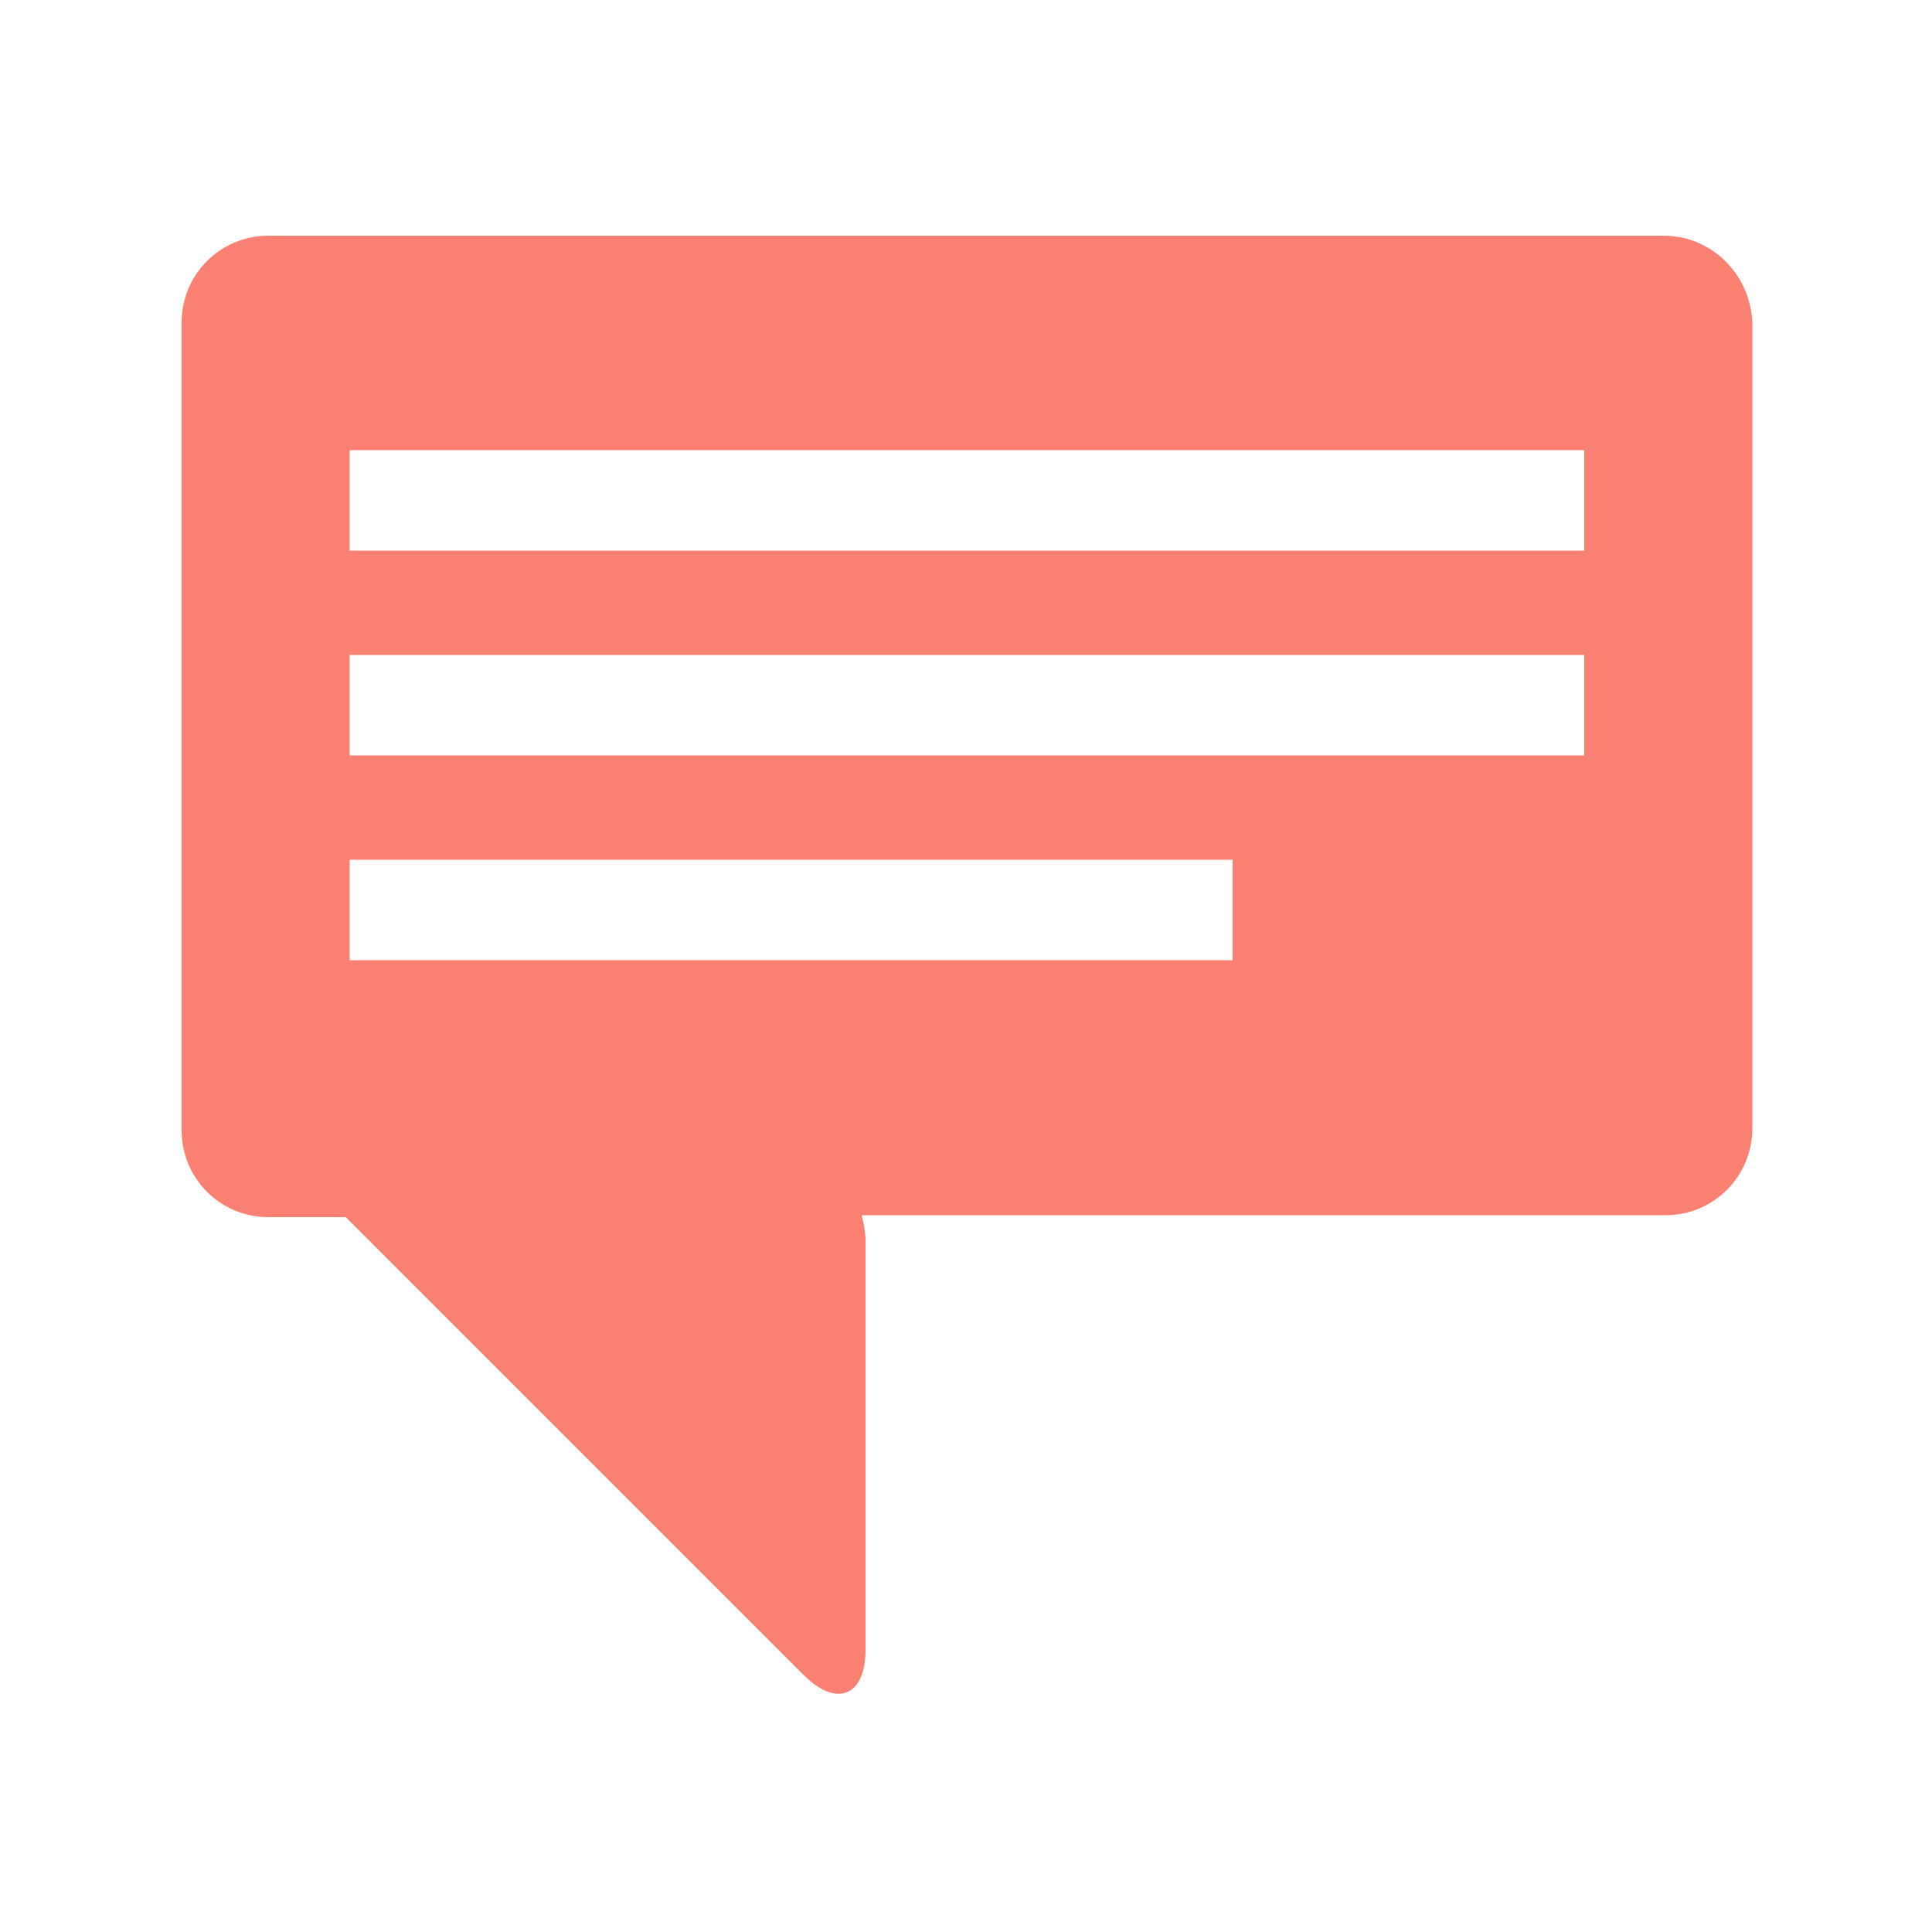 <svg xmlns="http://www.w3.org/2000/svg" xmlns:xlink="http://www.w3.org/1999/xlink" version="1.1" x="0px" y="0px" viewBox="0 0 100 100" style="enable-background:new 0 0 100 100;" xml:space="preserve"><g><path fill="salmon" d="M86.1,12.2H13.9c-2.5,0-4.5,2-4.5,4.5v41.8c0,2.5,2,4.5,4.5,4.5h4l23.7,23.7c1.7,1.7,3.2,1.1,3.2-1.3V64.2   c0-0.4-0.1-0.9-0.2-1.3h41.6c2.5,0,4.5-2,4.5-4.5V16.7C90.6,14.2,88.6,12.2,86.1,12.2z M63.8,49.7H18.1v-5.2h45.7V49.7z M81.9,39.1   H18.1v-5.2h63.9V39.1z M81.9,28.5H18.1v-5.2h63.9V28.5z"/></g></svg>